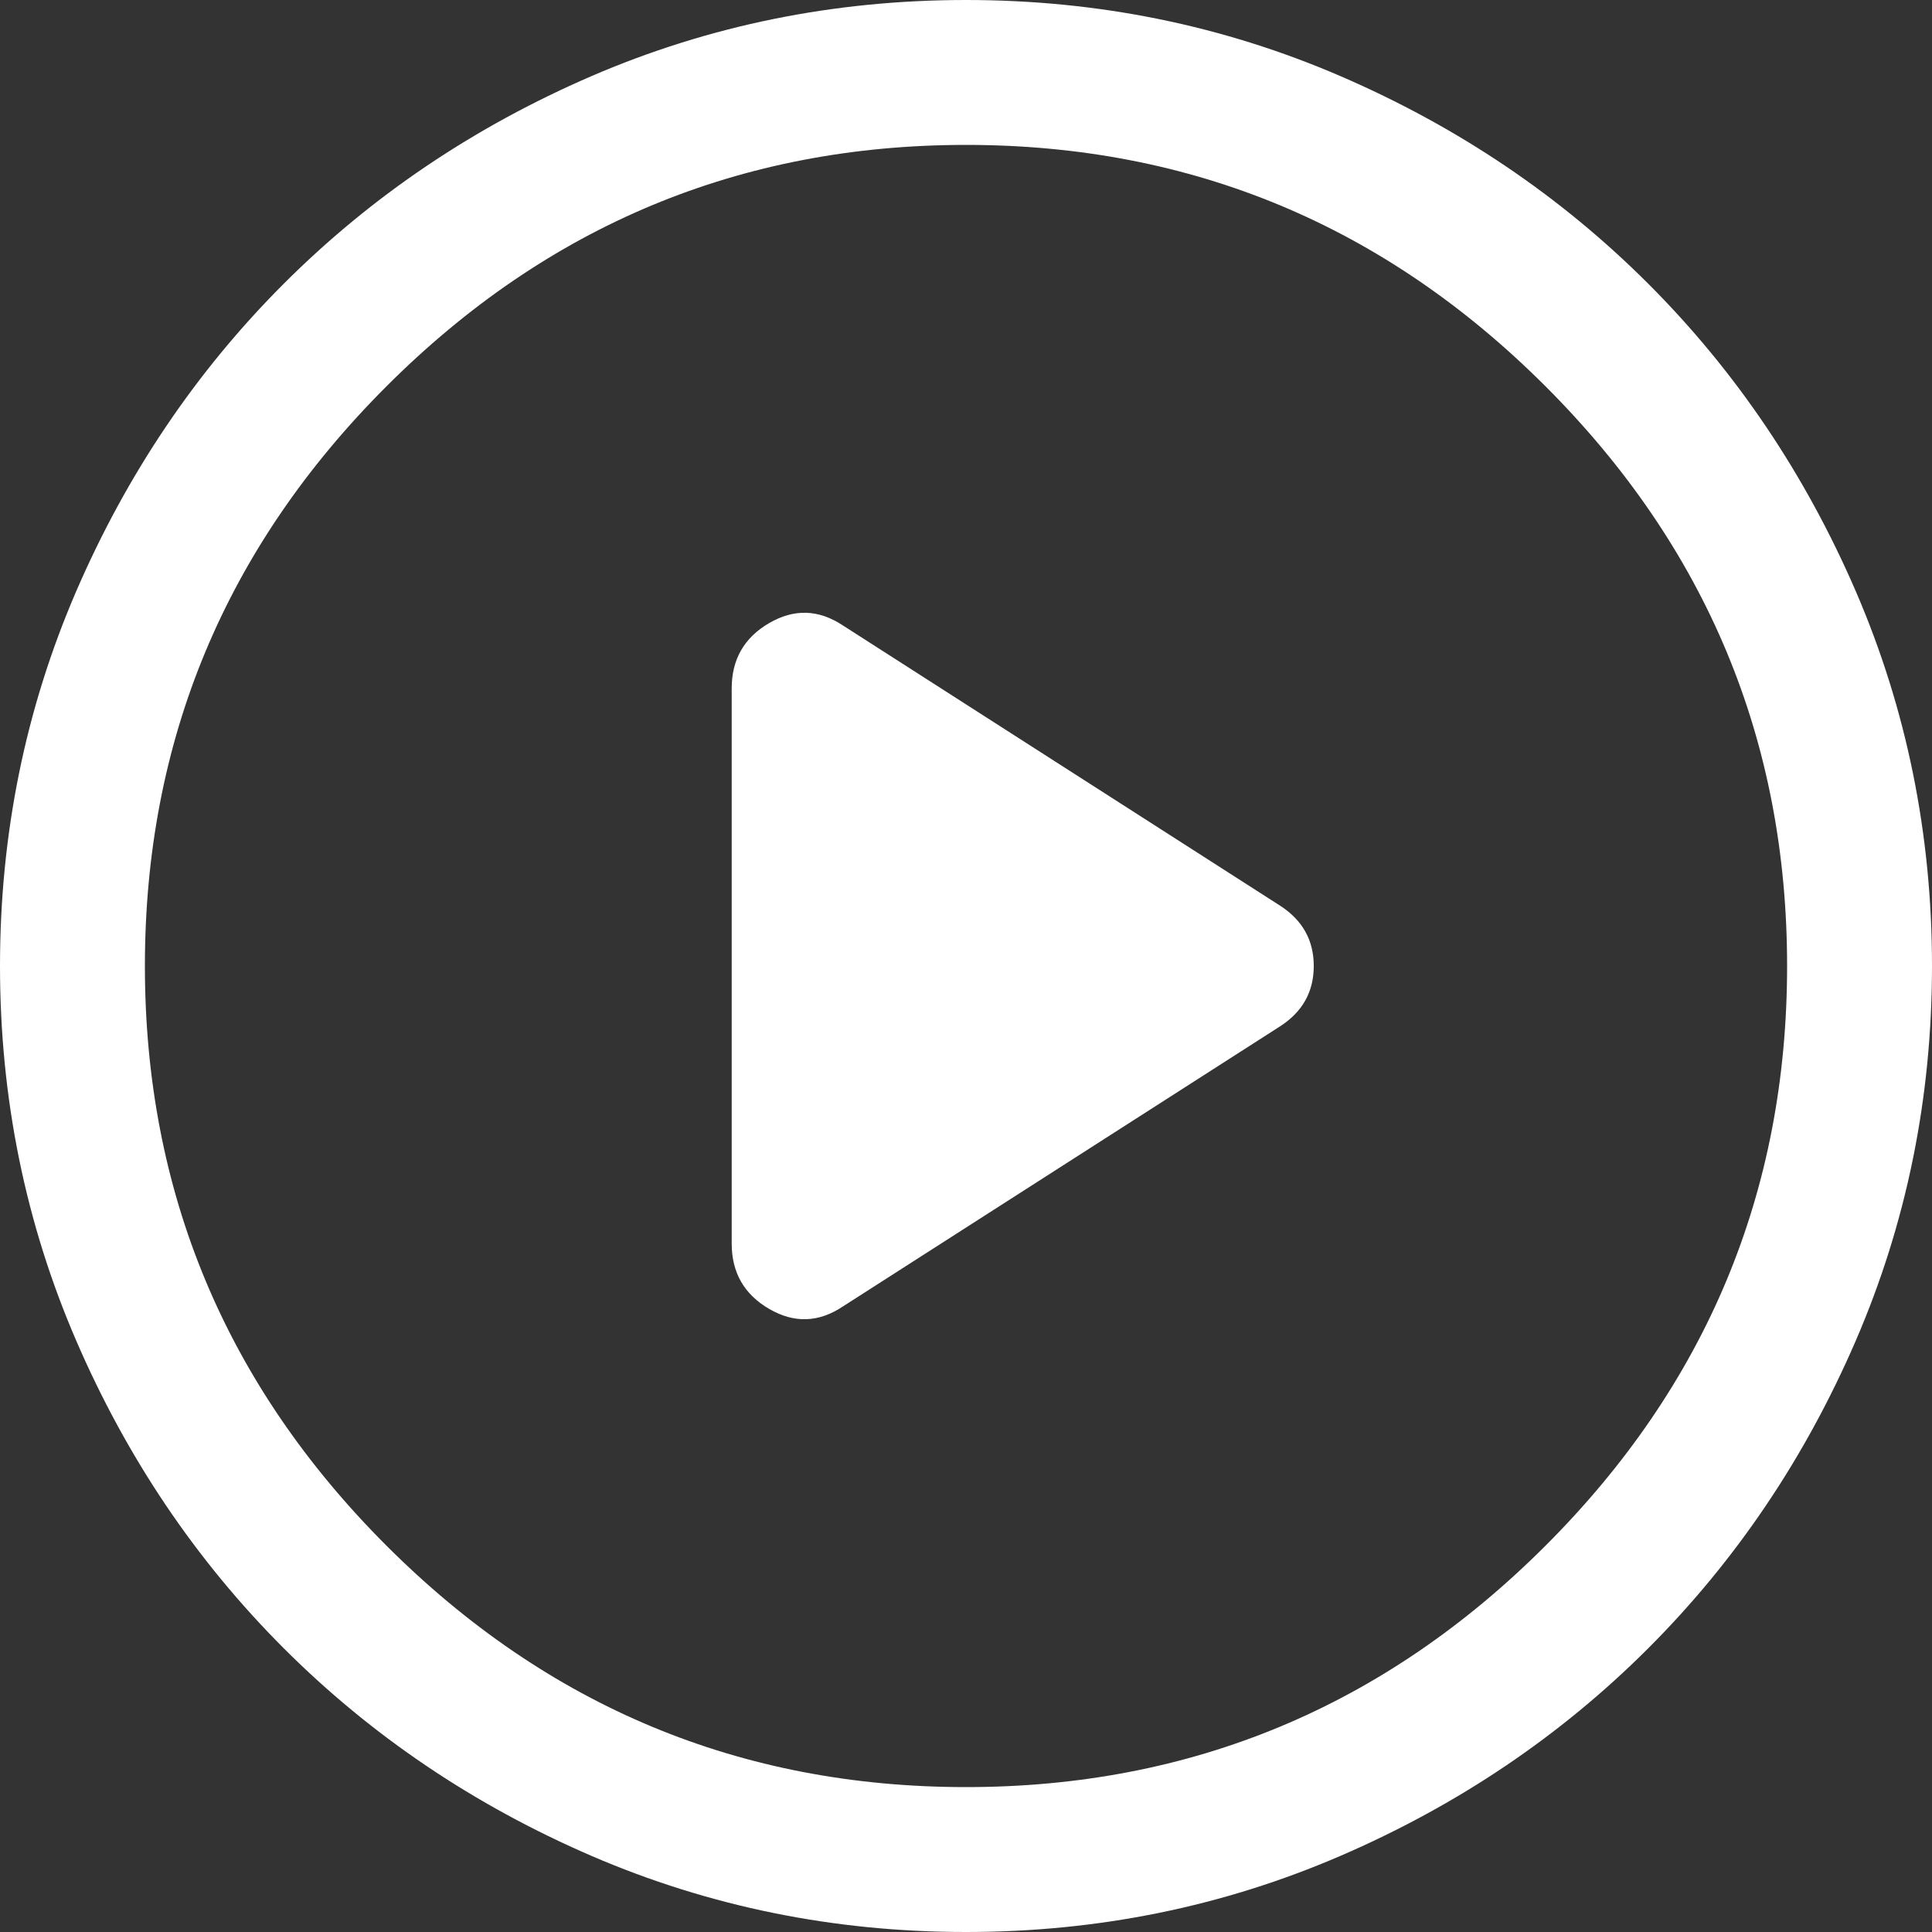 <svg width="22" height="22" viewBox="0 0 22 22" fill="none" xmlns="http://www.w3.org/2000/svg">
<rect x="0" y="0" width="22" height="22" fill="#333333" stroke="none"/>
<path d="M8.332 7.838V14.162C8.332 14.492 8.475 14.74 8.759 14.905C9.043 15.07 9.322 15.061 9.598 14.877L14.575 11.688C14.832 11.523 14.96 11.293 14.96 11C14.96 10.707 14.832 10.477 14.575 10.312L9.598 7.122C9.322 6.939 9.043 6.93 8.759 7.095C8.475 7.26 8.332 7.508 8.332 7.838ZM11 22C9.497 22 8.076 21.711 6.737 21.134C5.399 20.556 4.23 19.768 3.231 18.769C2.232 17.77 1.444 16.601 0.866 15.262C0.289 13.924 0 12.503 0 11C0 9.497 0.289 8.076 0.866 6.737C1.444 5.399 2.232 4.23 3.231 3.231C4.23 2.232 5.399 1.444 6.737 0.866C8.076 0.289 9.497 0 11 0C12.503 0 13.924 0.289 15.262 0.866C16.601 1.444 17.77 2.232 18.769 3.231C19.768 4.23 20.556 5.399 21.134 6.737C21.711 8.076 22 9.497 22 11C22 12.503 21.711 13.924 21.134 15.262C20.556 16.601 19.768 17.77 18.769 18.769C17.77 19.768 16.601 20.556 15.262 21.134C13.924 21.711 12.503 22 11 22ZM11 20.35C13.567 20.35 15.767 19.433 17.6 17.6C19.433 15.767 20.35 13.567 20.35 11C20.35 8.433 19.433 6.233 17.6 4.4C15.767 2.567 13.567 1.65 11 1.65C8.433 1.65 6.233 2.567 4.4 4.4C2.567 6.233 1.65 8.433 1.65 11C1.65 13.567 2.567 15.767 4.4 17.6C6.233 19.433 8.433 20.35 11 20.35Z" fill="white"/>
</svg>
